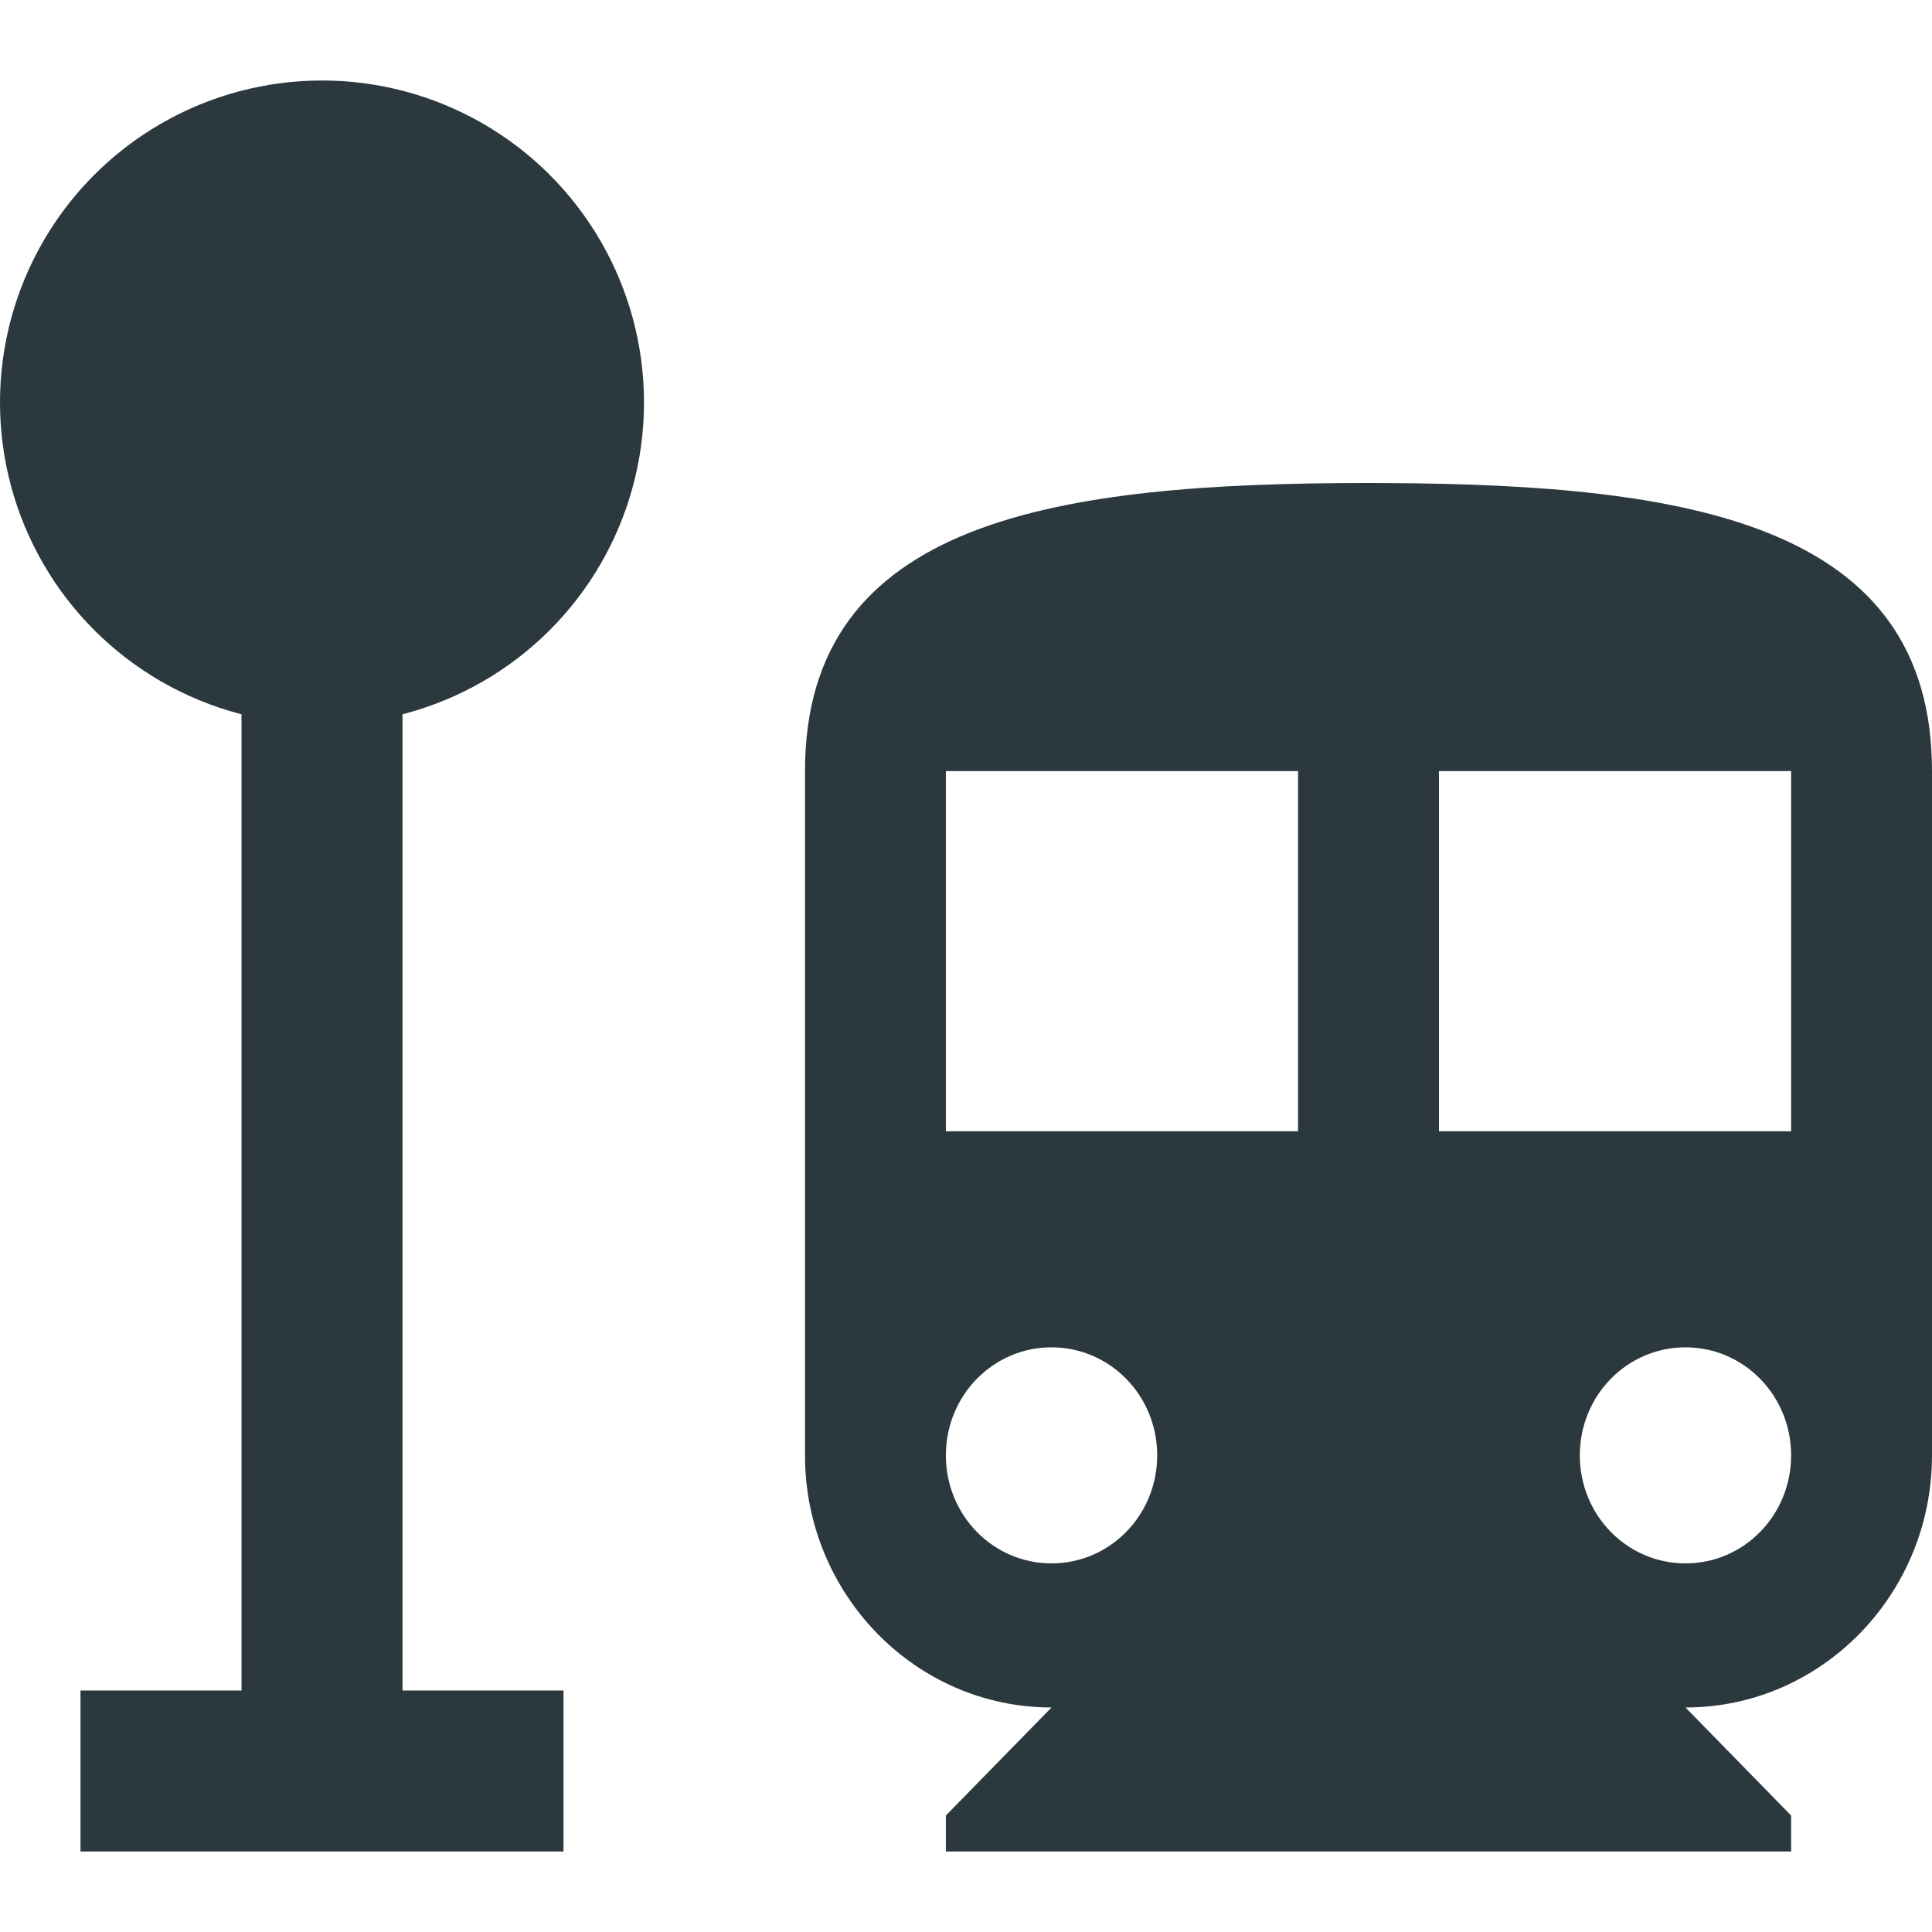 <?xml version="1.0" encoding="UTF-8"?>
<svg width="24px" height="24px" viewBox="0 0 24 24" version="1.1" xmlns="http://www.w3.org/2000/svg" xmlns:xlink="http://www.w3.org/1999/xlink">
    <title>Train Station icon</title>
    <g id="Page-1" stroke="none" stroke-width="1" fill="none" fill-rule="evenodd">
        <g id="map-icons_fill" transform="translate(-57, -1183)">
            <g id="תחנת-רכבת" transform="translate(46, 1172)">
                <g id="Train-Station-icon" transform="translate(11, 11)">
                    <g id="Group-8">
                        <polygon id="Path" points="0 0 24 0 24 24 0 24"></polygon>
                        <path d="M17.251,6.001 C21.002,6.021 24,6.515 24,9.579 L24,9.579 L24,18.079 C24,19.806 22.626,21.211 20.938,21.211 L20.938,21.211 L22.25,22.553 L22.25,23 L11.75,23 L11.75,22.553 L13.062,21.211 C11.374,21.211 10,19.806 10,18.079 L10,18.079 L10,9.579 C10,6.447 13.133,6 17,6 Z M13.062,16.737 C12.336,16.737 11.75,17.336 11.75,18.079 C11.75,18.822 12.336,19.421 13.062,19.421 C13.789,19.421 14.375,18.822 14.375,18.079 C14.375,17.336 13.789,16.737 13.062,16.737 Z M20.938,16.737 C20.211,16.737 19.625,17.336 19.625,18.079 C19.625,18.822 20.211,19.421 20.938,19.421 C21.664,19.421 22.25,18.822 22.25,18.079 C22.25,17.336 21.664,16.737 20.938,16.737 Z M16.125,9.579 L11.75,9.579 L11.75,14.053 L16.125,14.053 L16.125,9.579 Z M22.25,9.579 L17.875,9.579 L17.875,14.053 L22.25,14.053 L22.25,9.579 Z" id="Combined-Shape" fill="#2B393F"></path>
                    </g>
                    <g id="Group-4" transform="translate(0, 1)" fill="#2B393F">
                        <circle id="Oval" cx="4" cy="4" r="4"></circle>
                        <rect id="Rectangle" x="1" y="20" width="6" height="2"></rect>
                        <rect id="Rectangle" x="3" y="7" width="2" height="14"></rect>
                    </g>
                </g>
            </g>
        </g>
    </g>
</svg>